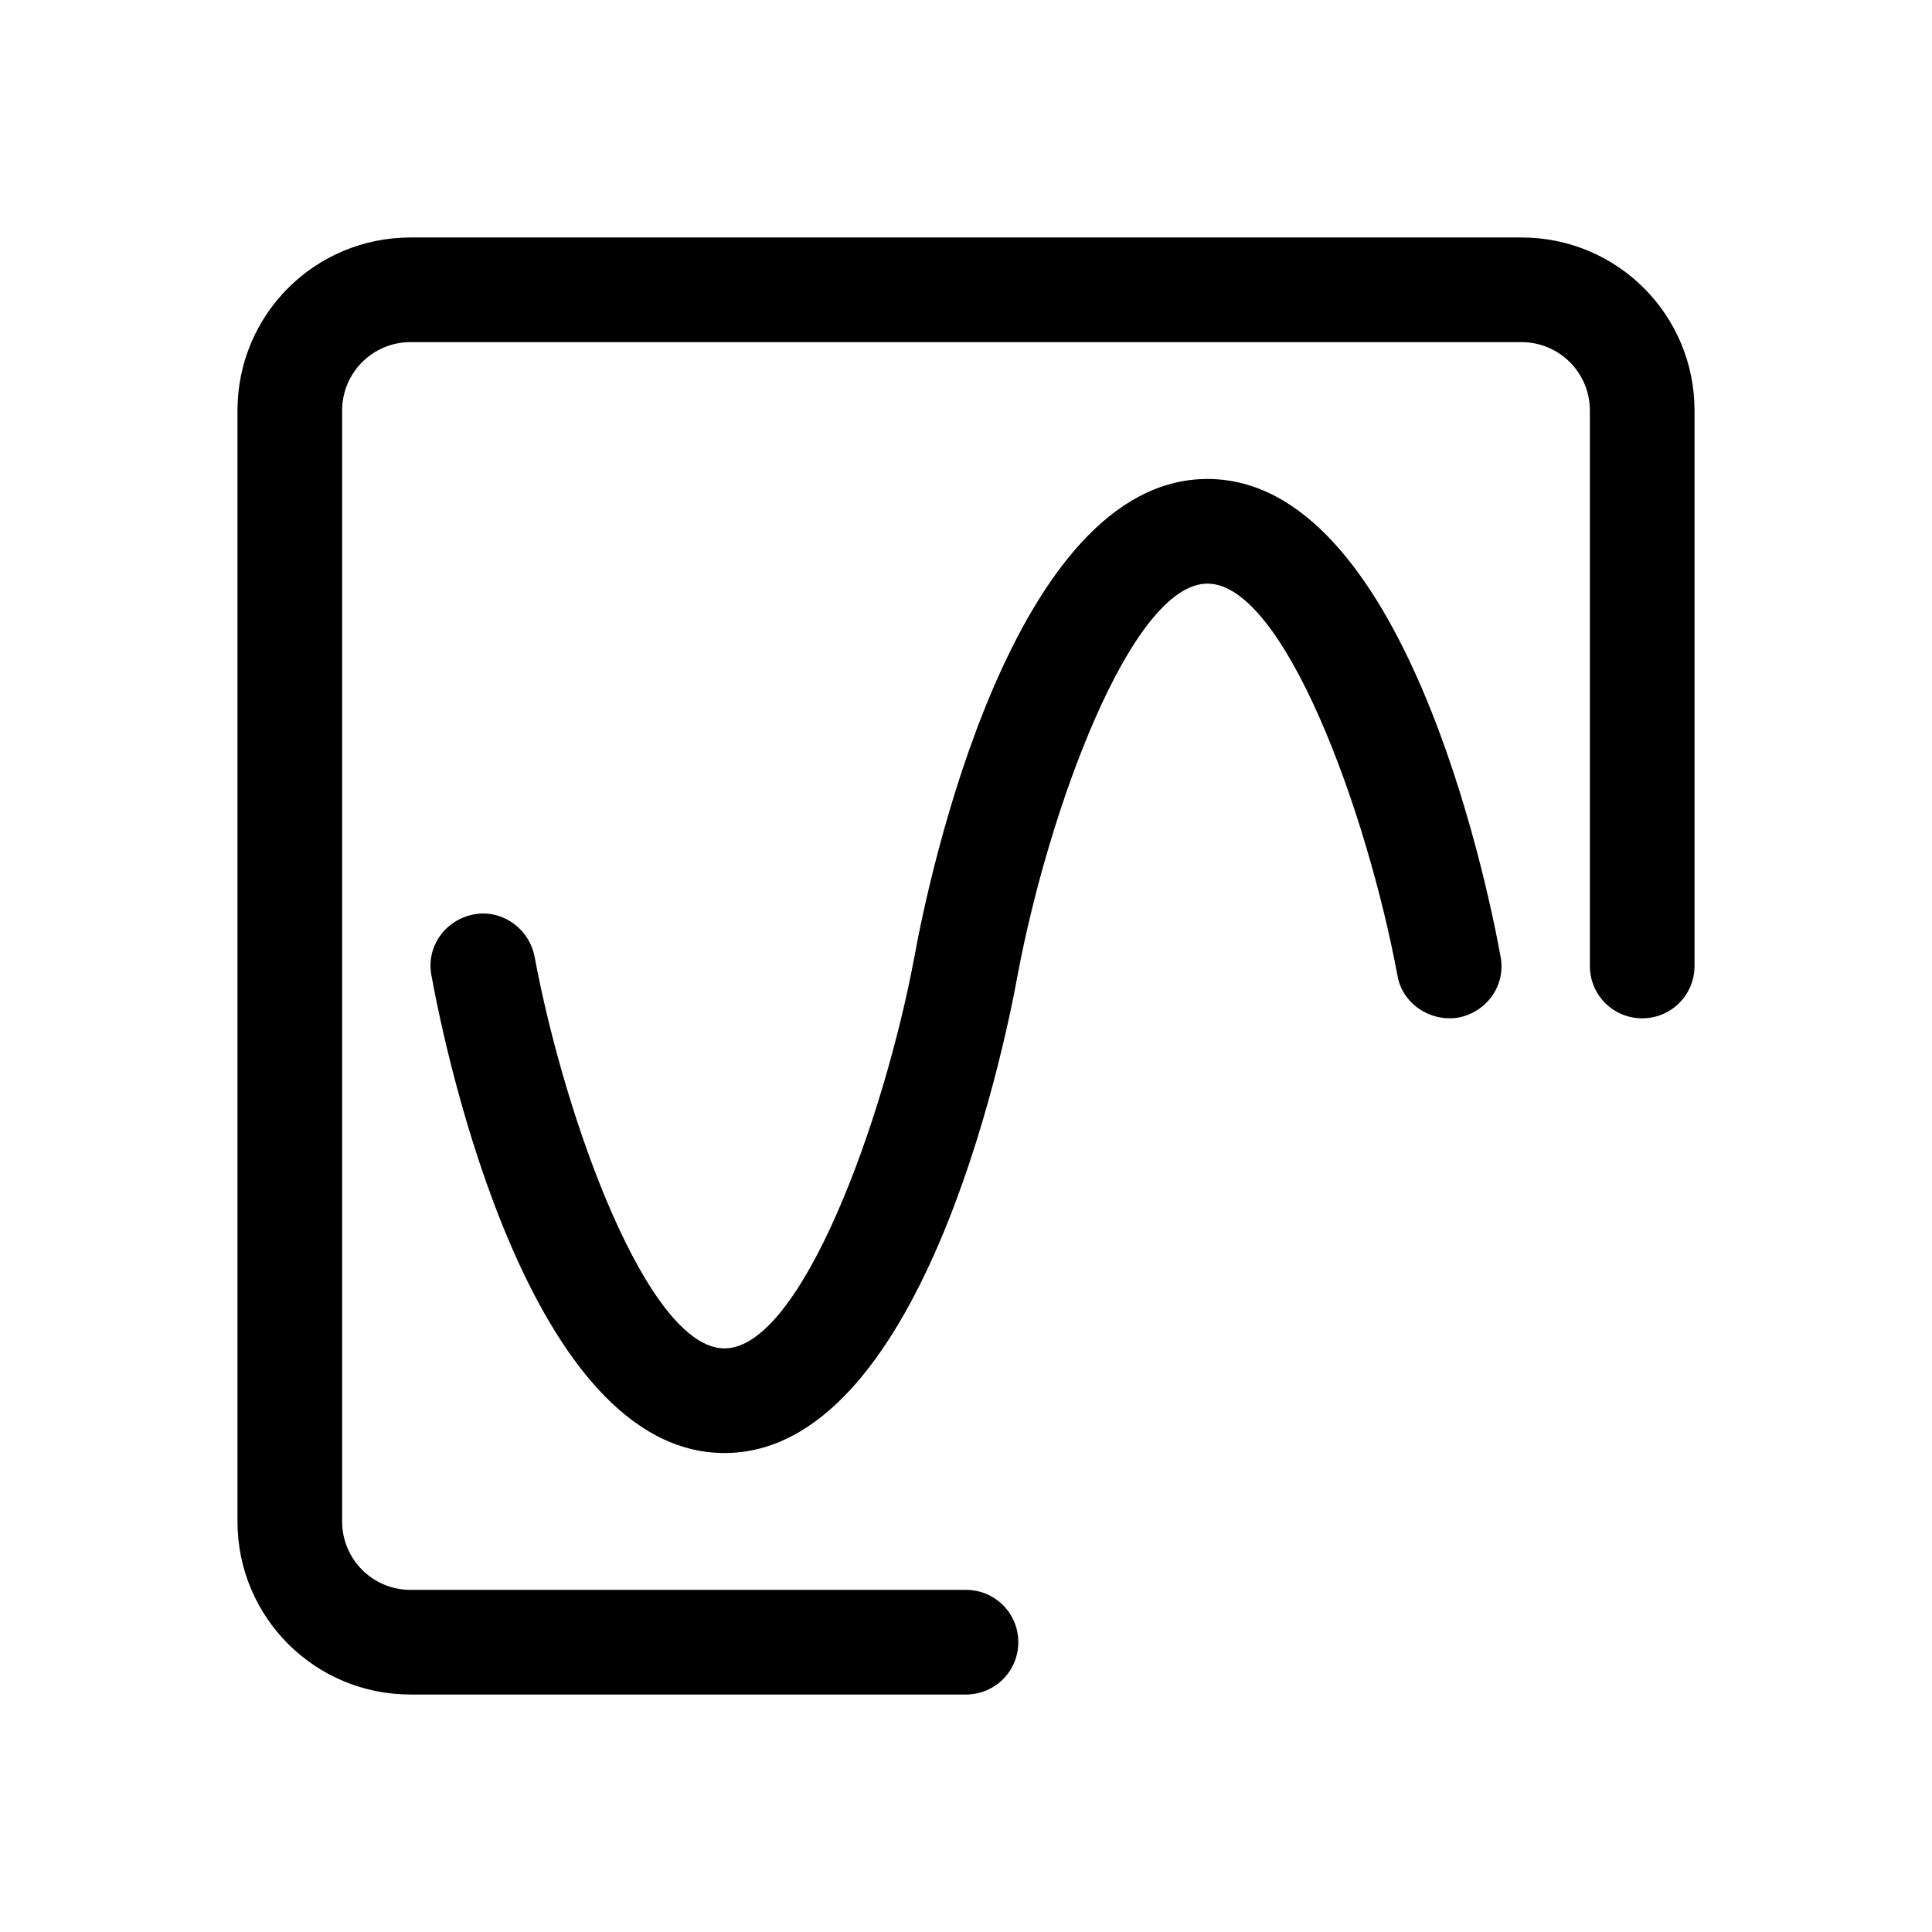 <?xml version="1.0" encoding="UTF-8"?>
<svg id="FL" xmlns="http://www.w3.org/2000/svg" viewBox="0 0 24 24">
  <path d="M18.9,2.95H5.1c-1.19,0-2.15.96-2.15,2.15v13.8c0,1.19.96,2.15,2.15,2.15h6.9c.36,0,.65-.29.65-.65s-.29-.65-.65-.65h-6.9c-.47,0-.85-.38-.85-.85V5.1c0-.47.38-.85.85-.85h13.8c.47,0,.85.38.85.85v6.9c0,.36.29.65.65.65s.65-.29.65-.65v-6.9c0-1.19-.96-2.15-2.15-2.15Z" style="fill: #000; stroke-width: 0px;"/>
  <path d="M15,7.25c.95,0,1.98,2.83,2.36,4.87.06.35.41.58.76.52.35-.07.59-.4.52-.76-.18-.99-1.22-5.93-3.64-5.93s-3.46,4.94-3.64,5.93c-.38,2.04-1.41,4.87-2.36,4.87s-1.98-2.83-2.36-4.87c-.07-.35-.41-.59-.76-.52-.35.07-.59.4-.52.76.18.99,1.22,5.93,3.64,5.93s3.46-4.94,3.64-5.93c.38-2.04,1.41-4.87,2.36-4.87Z" style="fill: #000; stroke-width: 0px;"/>
</svg>